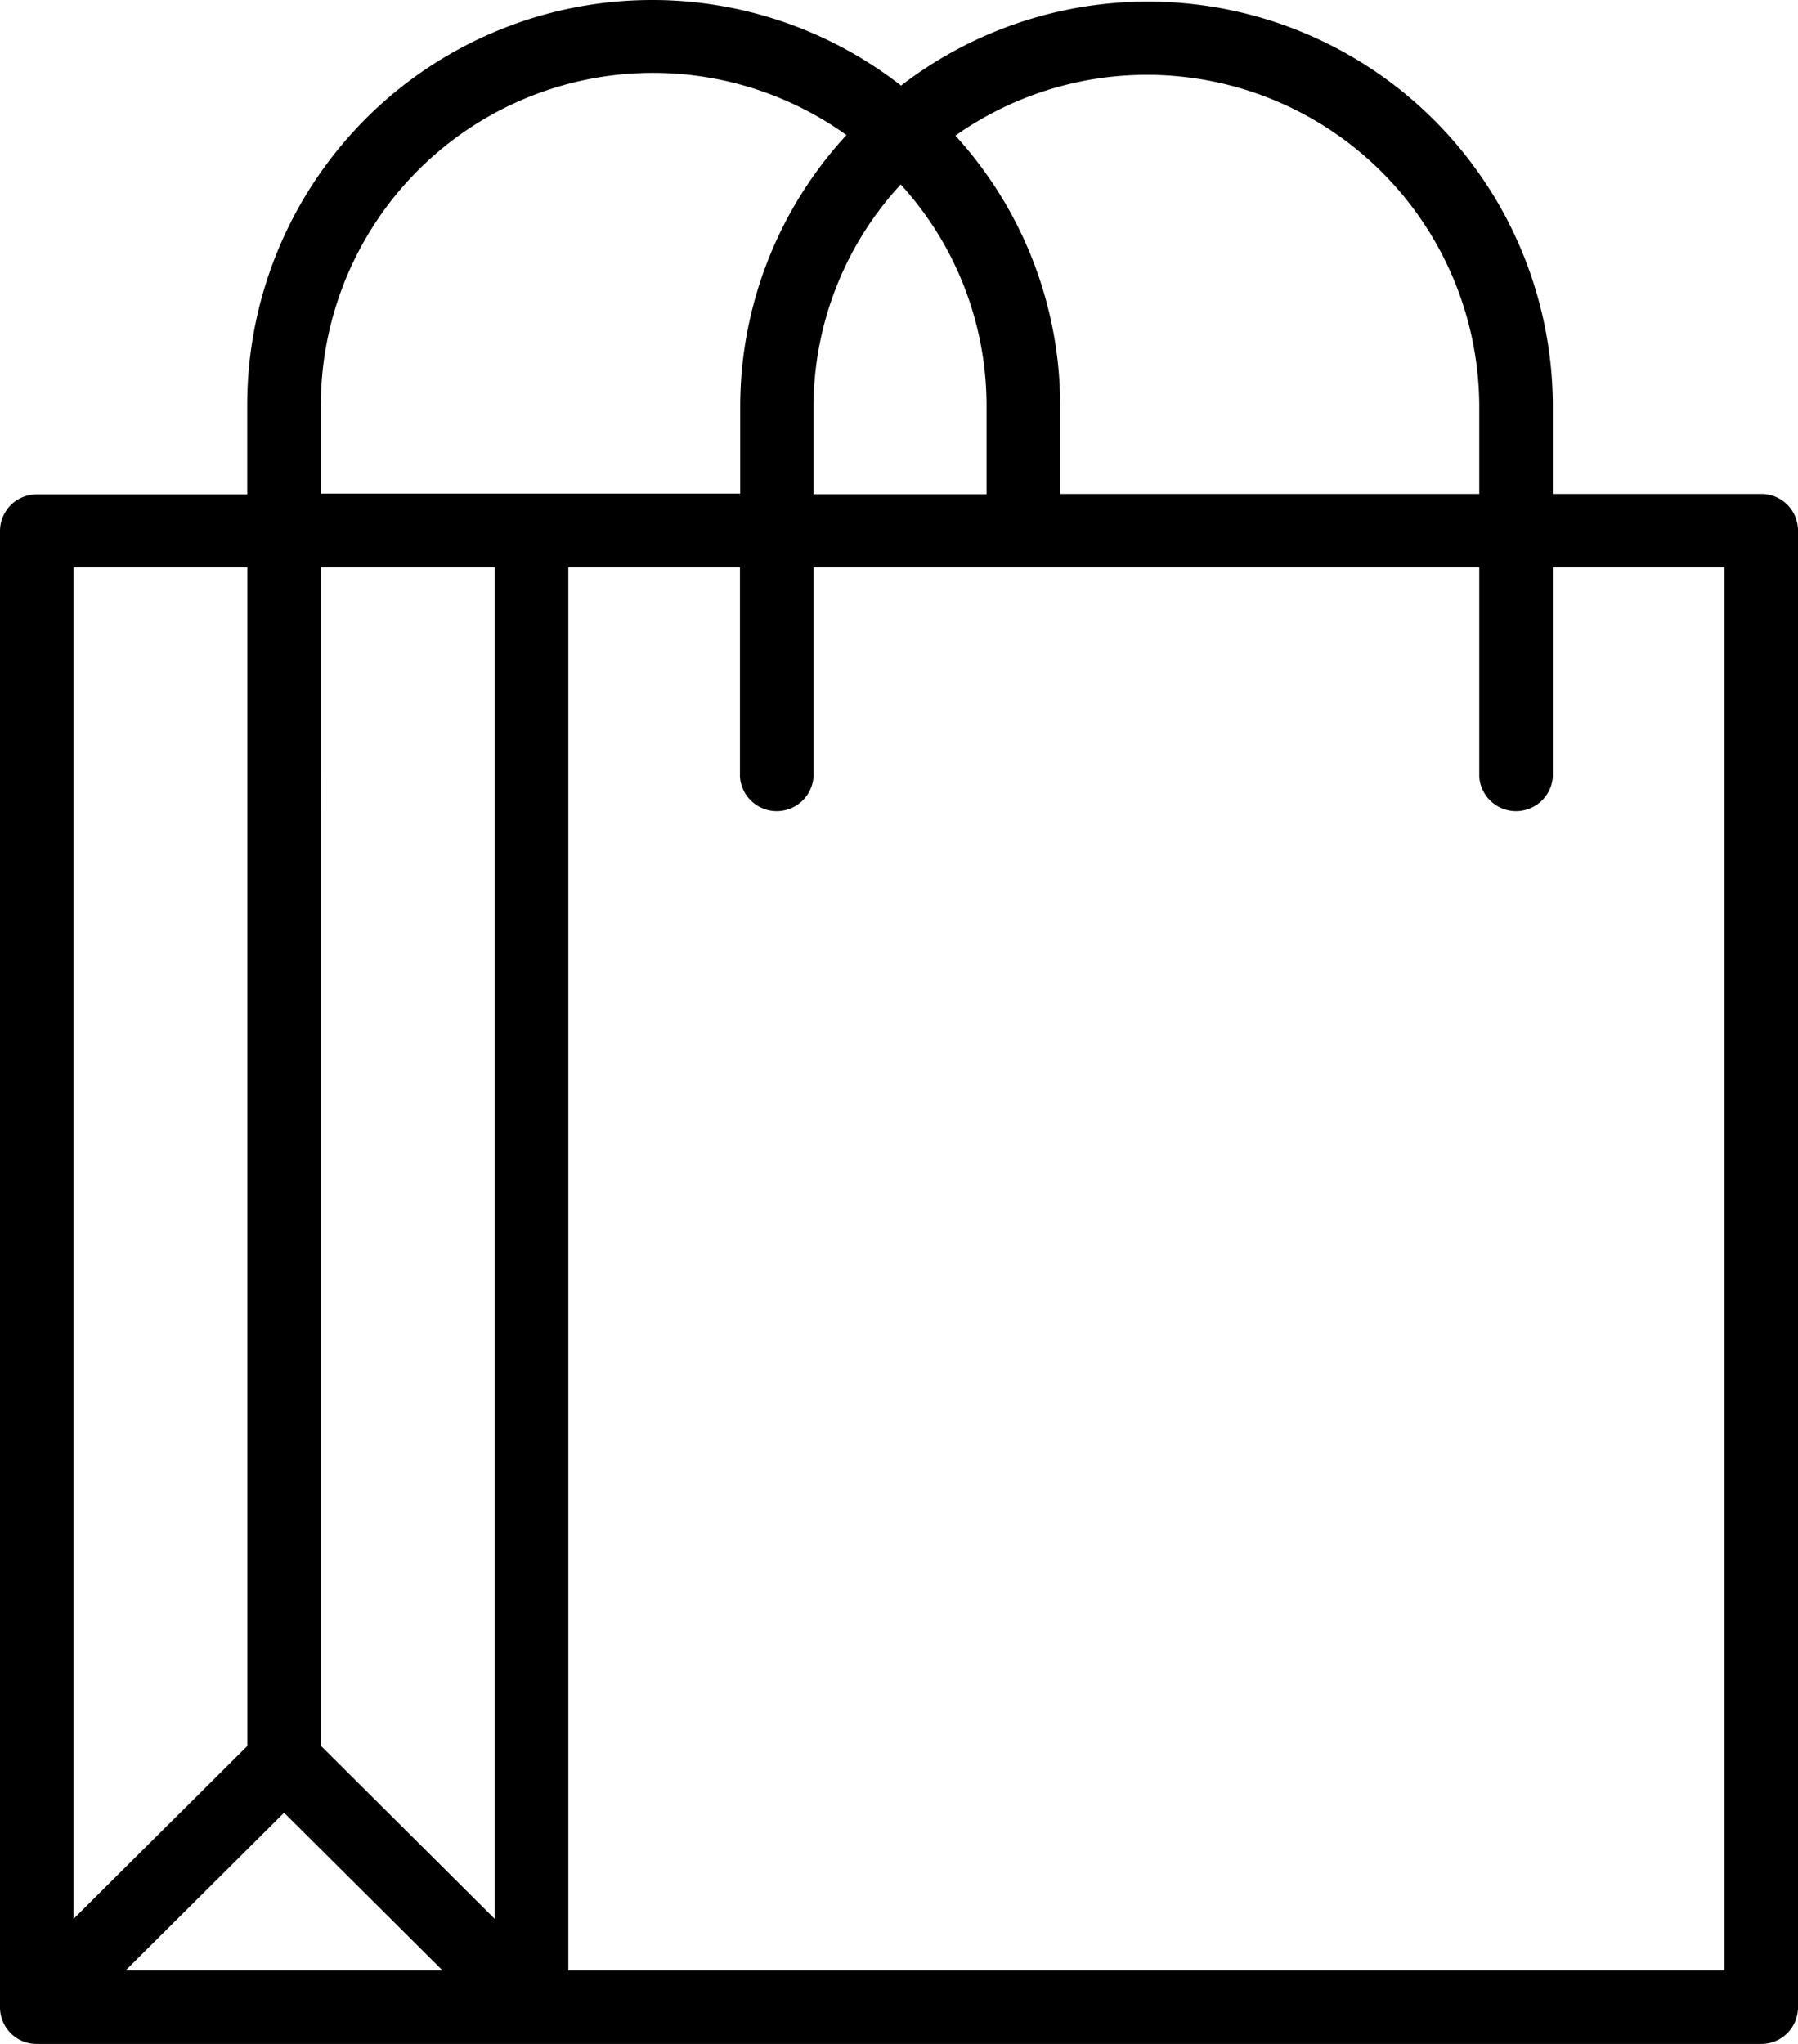 <svg xmlns="http://www.w3.org/2000/svg" width="22" height="25" viewBox="0 0 22 25">
  <defs>
    <style>
      .cls-1 {
        fill-rule: evenodd;
      }
    </style>
  </defs>
  <path id="Shopping_bag_4_copy_2" data-name="Shopping bag 4 copy 2" class="cls-1" d="M32.55,14.042H30V12.963a4.954,4.954,0,0,0-7.975-3.916,4.954,4.954,0,0,0-8,3.9v1.1H11.45a0.448,0.448,0,0,0-.45.448V32.552a0.448,0.448,0,0,0,.45.448h21.1A0.448,0.448,0,0,0,33,32.552V14.489A0.447,0.447,0,0,0,32.55,14.042ZM29.1,12.963v1.079H23.972v-1.1A4.9,4.9,0,0,0,22.69,9.659,4.066,4.066,0,0,1,29.1,12.963Zm-8.146,1.079V12.963a4.011,4.011,0,0,1,1.067-2.707,4.012,4.012,0,0,1,1.05,2.689v1.1H20.953Zm-6.028-1.1a4.064,4.064,0,0,1,6.431-3.29,4.9,4.9,0,0,0-1.3,3.307v1.079H14.925v-1.1Zm-0.45,17.23L16.414,32.1H12.538Zm0.45-.819V14.938h2.127V31.47Zm-0.9-14.418V29.356L11.9,31.47V14.938h2.122ZM32.1,32.1H17.954V14.938h2.1V17.5a0.451,0.451,0,0,0,.9,0V14.938H29.1V17.5a0.451,0.451,0,0,0,.9,0V14.938h2.1V32.1Z" transform="translate(-11 -8)"/>
</svg>
